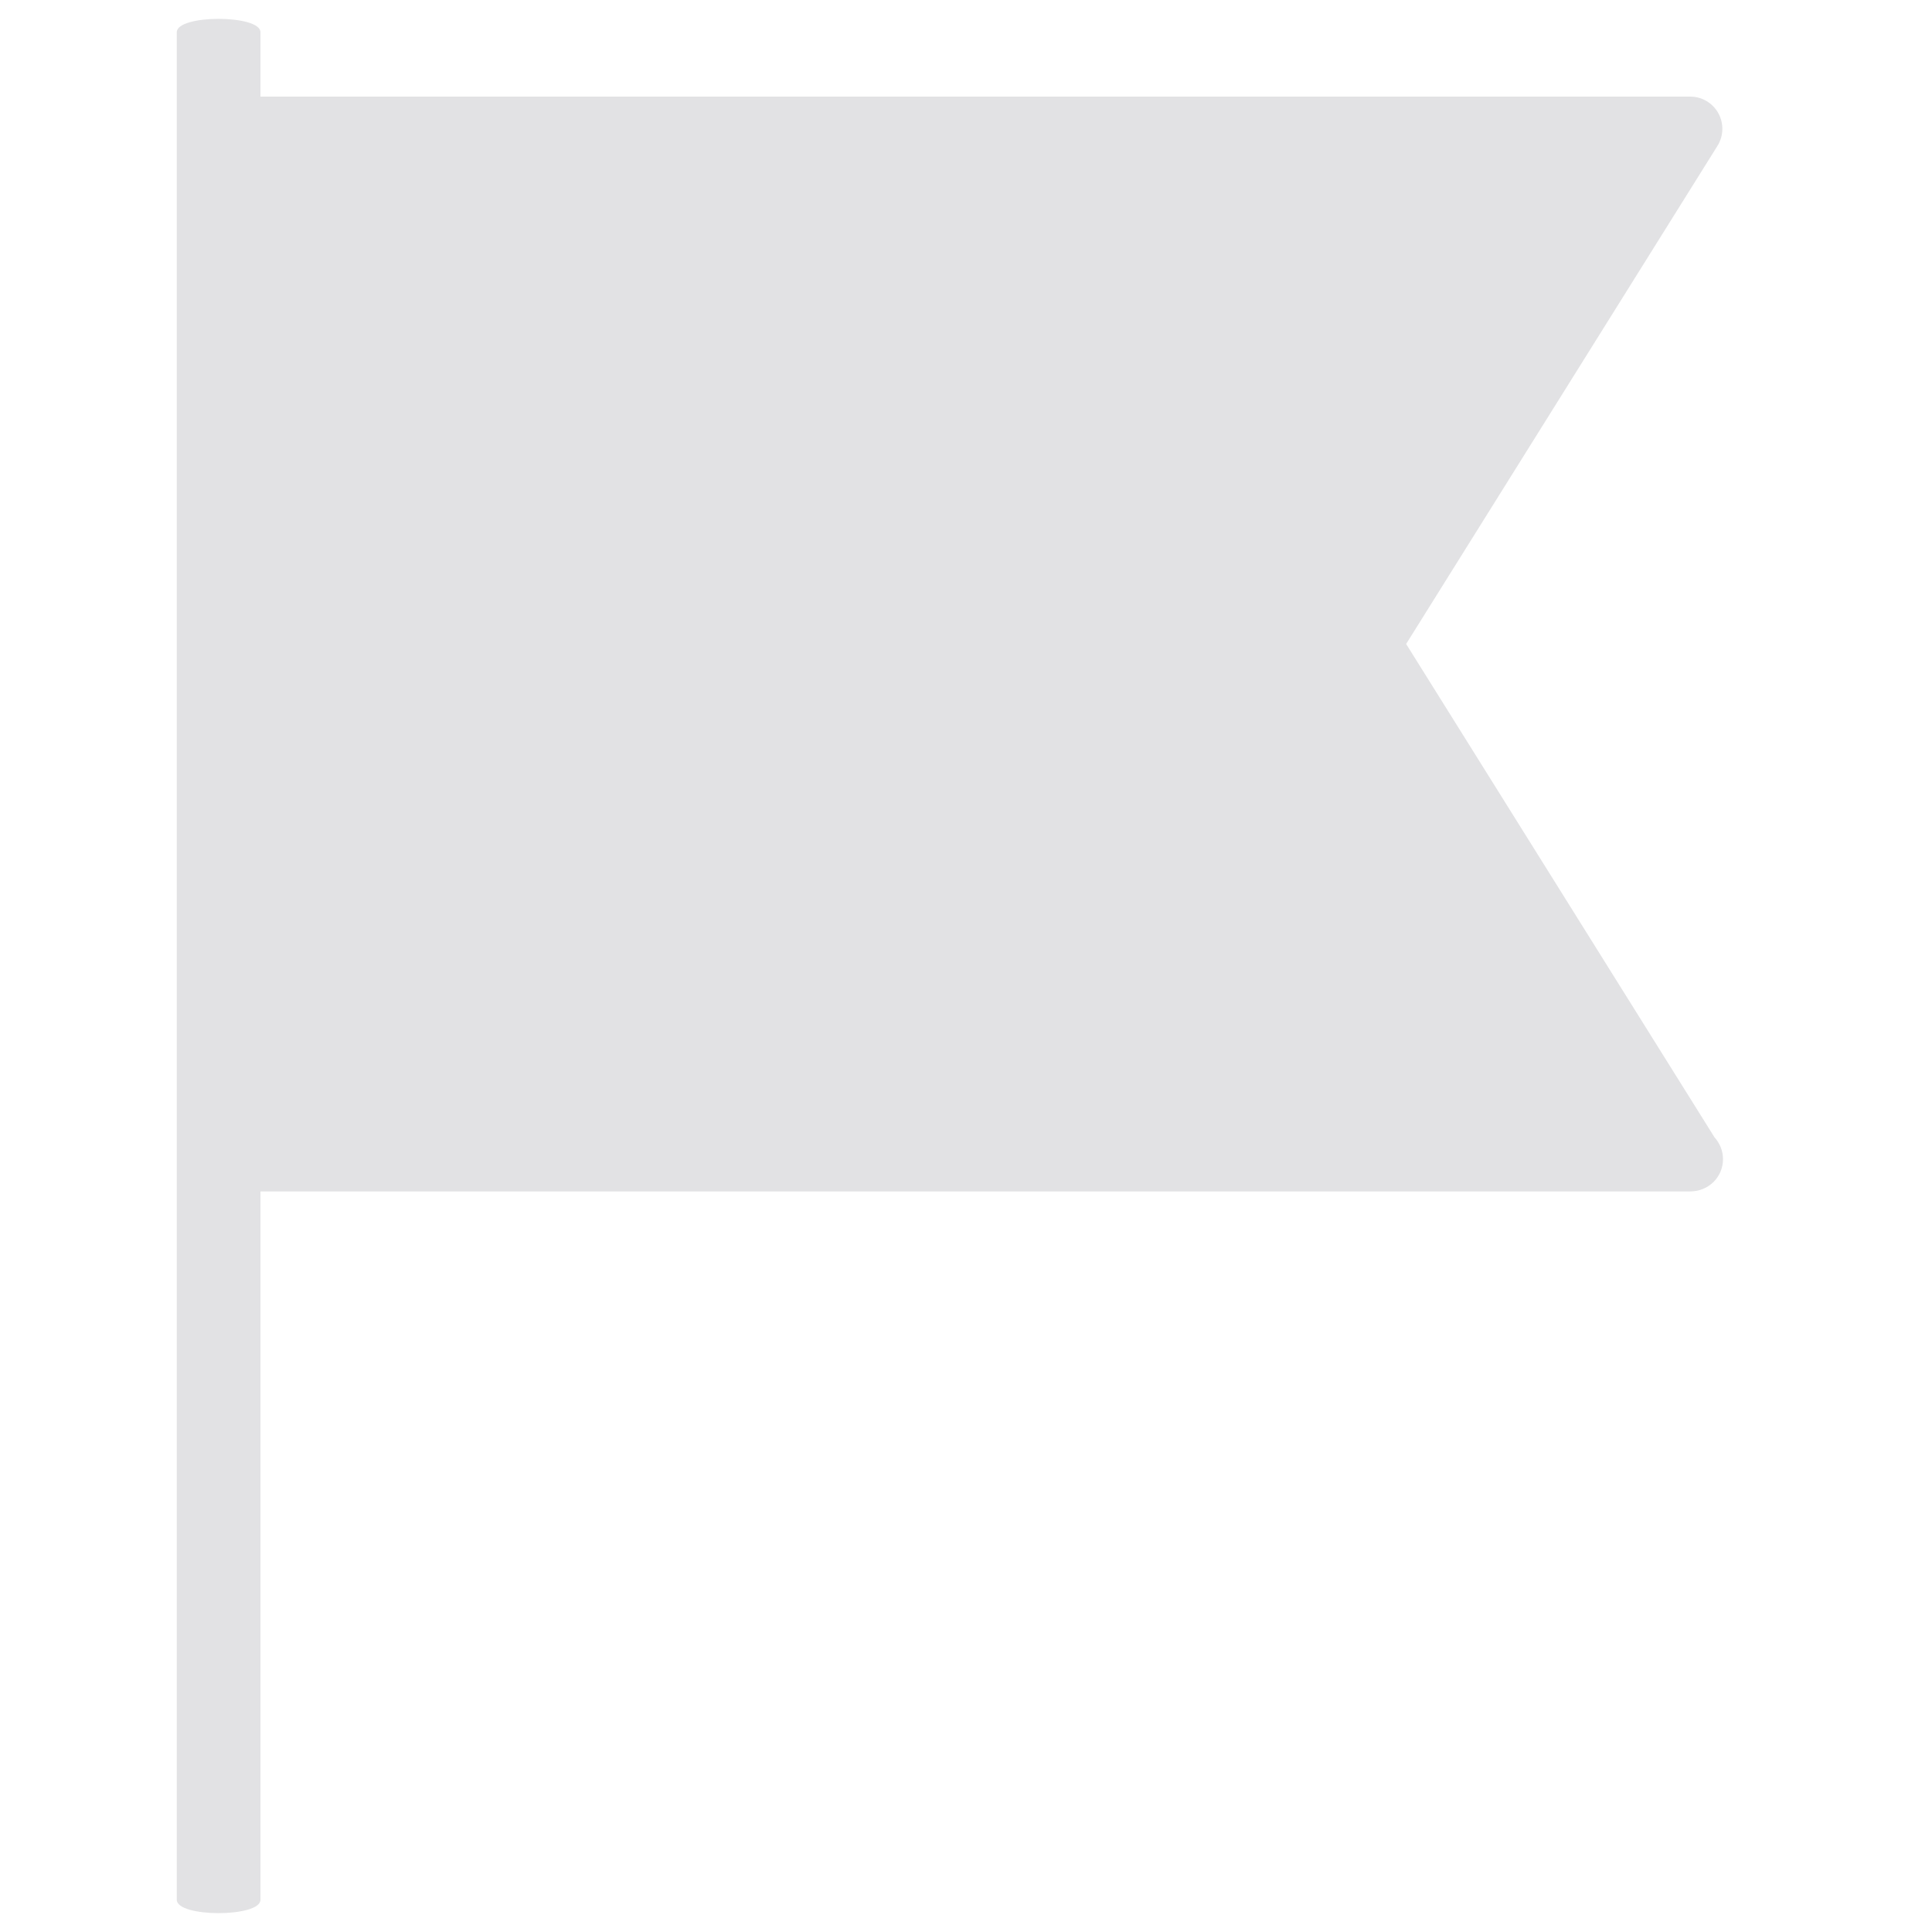 <svg width="22" height="22" viewBox="0 0 22 22" fill="none" xmlns="http://www.w3.org/2000/svg">
<path d="M19.524 12.952L16.012 7.333L19.557 1.661C19.628 1.548 19.631 1.405 19.567 1.289C19.502 1.172 19.38 1.1 19.246 1.1H2.966V0.367C2.966 0.164 2.013 0.164 2.013 0.367V1.467V12.1V13.2V21.633C2.013 21.836 2.966 21.836 2.966 21.633V13.567H19.246C19.456 13.567 19.62 13.403 19.62 13.2C19.62 13.104 19.583 13.017 19.524 12.952Z" fill="#E2E2E4"/>
</svg>
